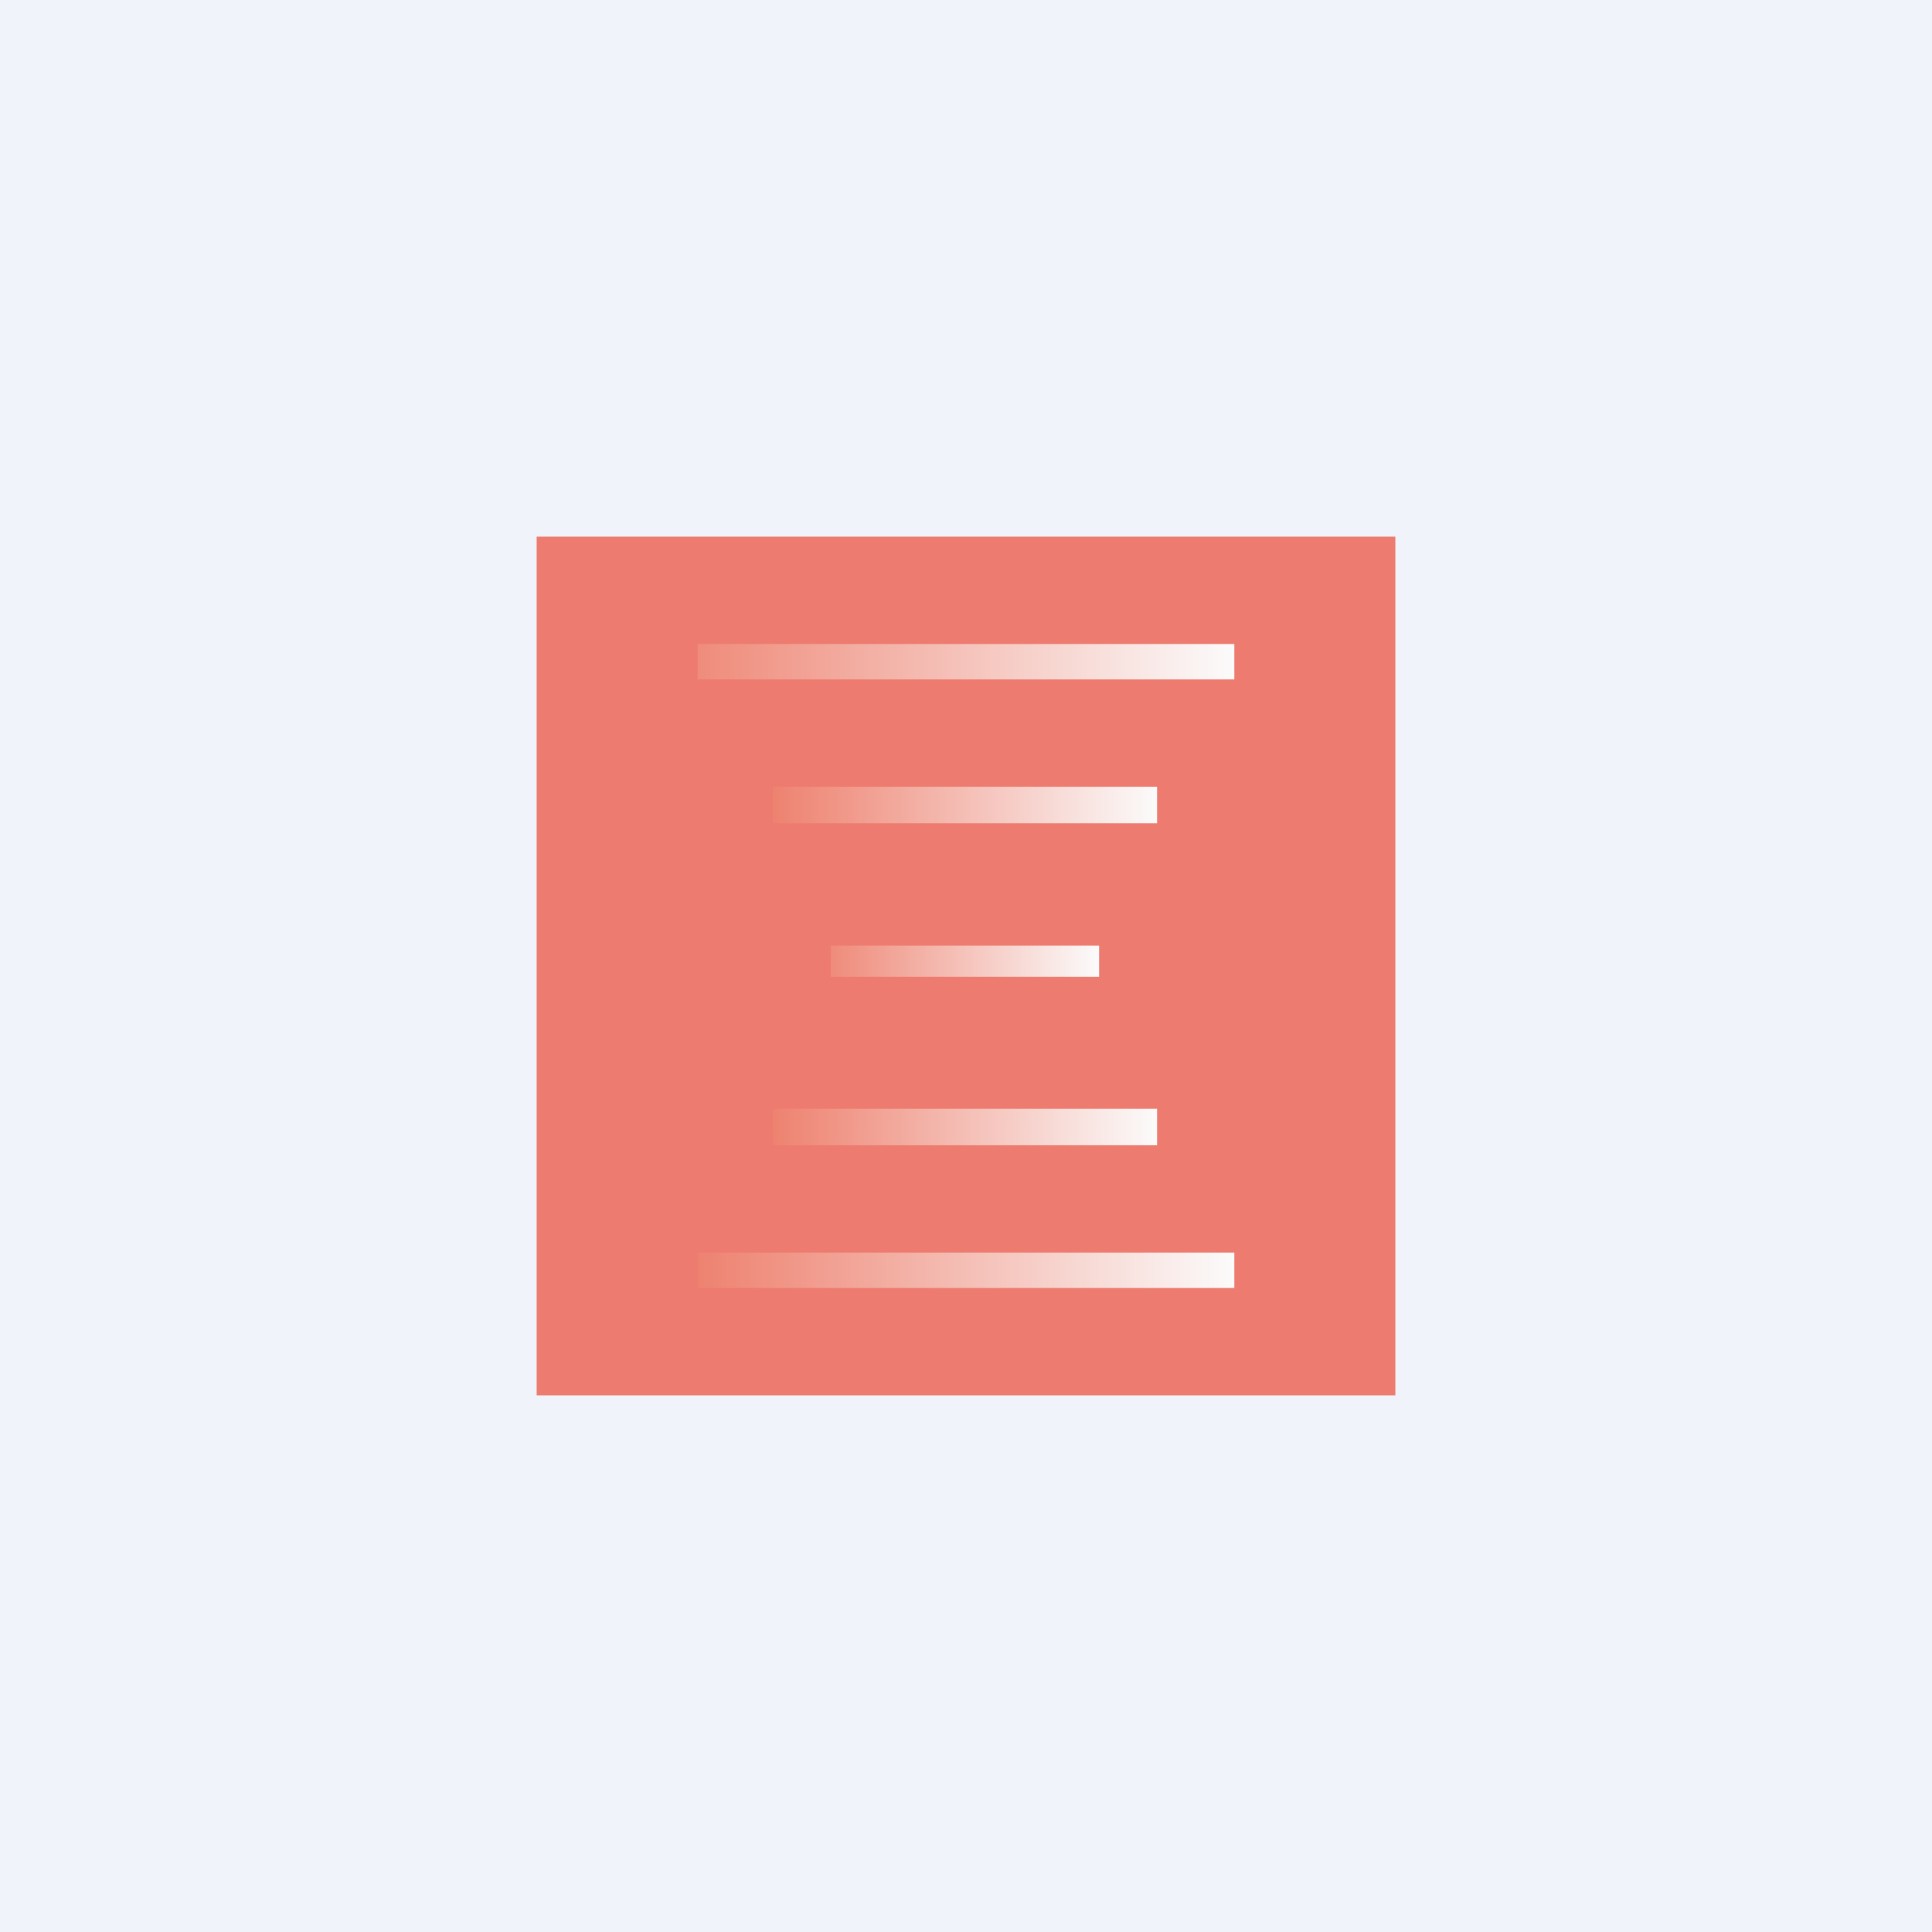 <!-- by TradingView --><svg width="18" height="18" viewBox="0 0 18 18" xmlns="http://www.w3.org/2000/svg"><path fill="#F0F3FA" d="M0 0h18v18H0z"/><path d="M13 5H5v8h8V5Z" fill="#ED7B6F"/><path d="M11.5 6.33h-5V6h5v.33Z" fill="url(#a)"/><path d="M10.79 7.67H7.2v-.34h3.58v.34Z" fill="url(#b)"/><path d="M10.24 9.1h-2.5v-.29h2.5v.3Z" fill="url(#c)"/><path d="M10.79 10.67H7.2v-.34h3.58v.34Z" fill="url(#d)"/><path d="M11.5 12h-5v-.33h5V12Z" fill="url(#e)"/><defs><linearGradient id="a" x1="6.05" y1="6.21" x2="11.5" y2="6.21" gradientUnits="userSpaceOnUse"><stop stop-color="#EE8270"/><stop offset="1" stop-color="#FBFBFB"/></linearGradient><linearGradient id="b" x1="7.21" y1="7.54" x2="10.79" y2="7.54" gradientUnits="userSpaceOnUse"><stop stop-color="#EE8270"/><stop offset="1" stop-color="#FBFBFB"/></linearGradient><linearGradient id="c" x1="7.53" y1="8.96" x2="10.24" y2="8.99" gradientUnits="userSpaceOnUse"><stop stop-color="#EE8270"/><stop offset="1" stop-color="#FBFBFB"/></linearGradient><linearGradient id="d" x1="7.21" y1="10.5" x2="10.79" y2="10.53" gradientUnits="userSpaceOnUse"><stop stop-color="#EE8270"/><stop offset="1" stop-color="#FBFBFB"/></linearGradient><linearGradient id="e" x1="6.5" y1="11.88" x2="11.5" y2="11.88" gradientUnits="userSpaceOnUse"><stop stop-color="#EE8270"/><stop offset="1" stop-color="#FBFBFB"/></linearGradient></defs></svg>